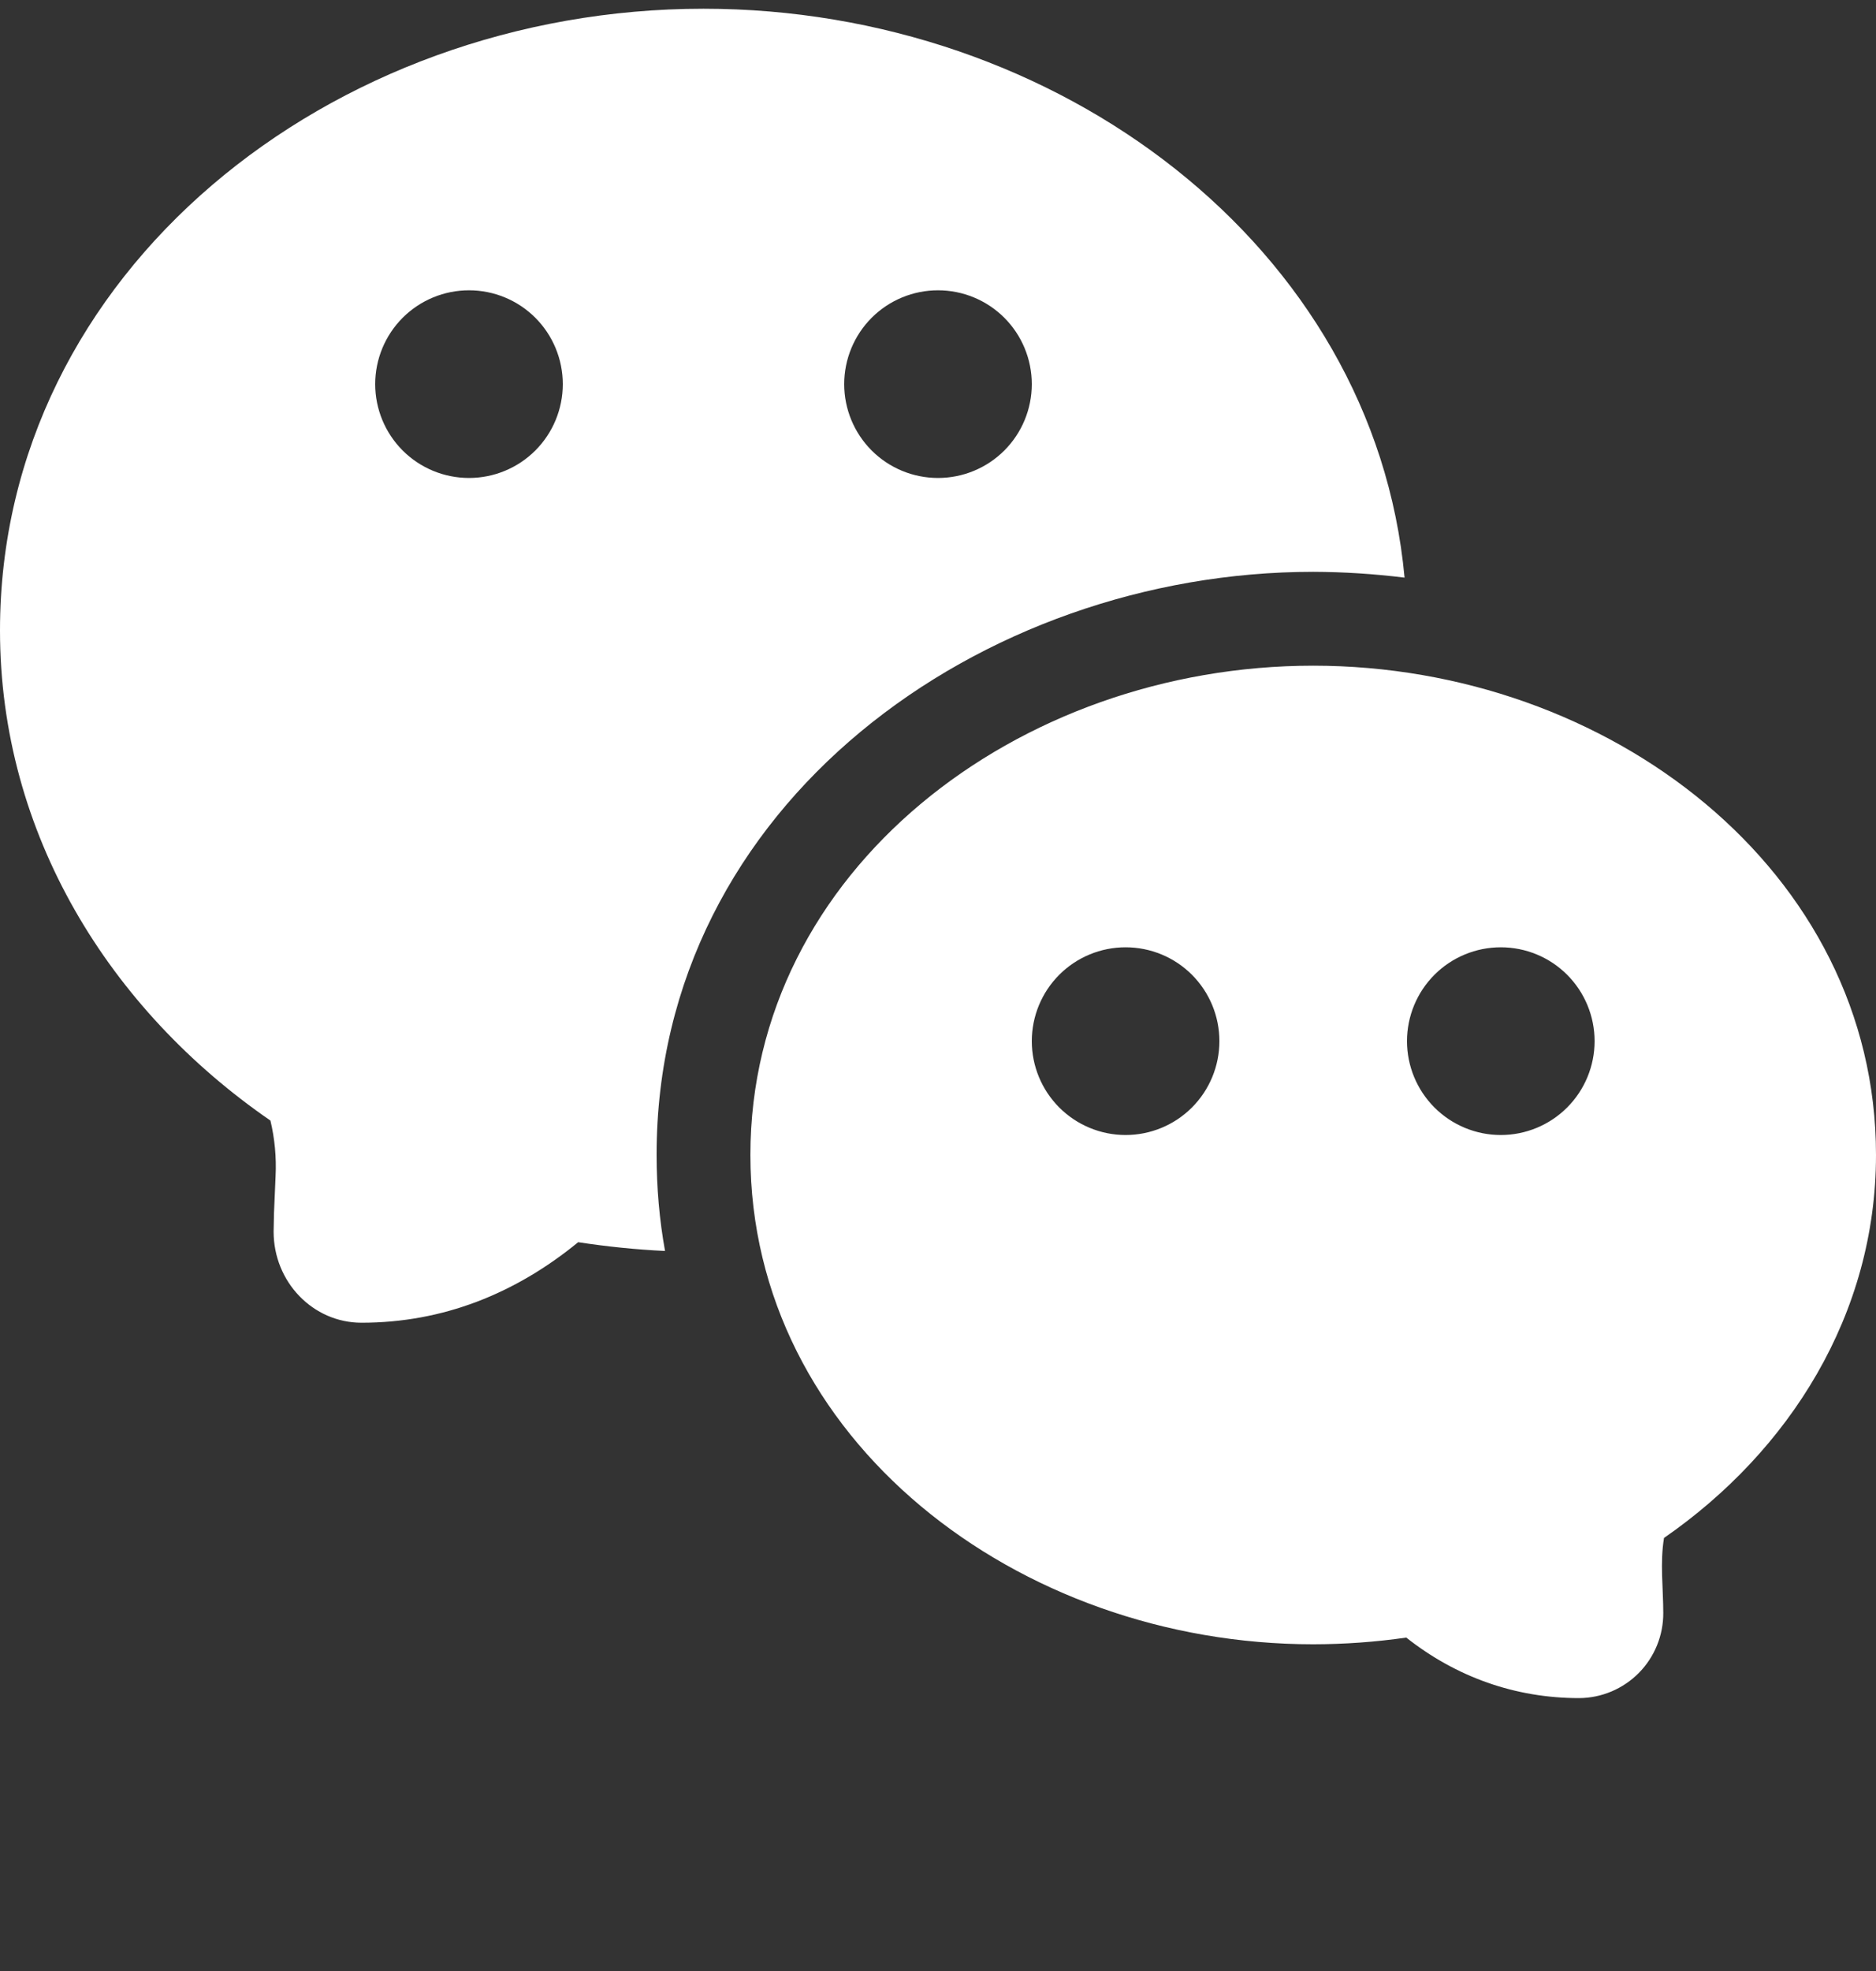 <svg width="40" height="42" viewBox="0 0 40 42" fill="none" xmlns="http://www.w3.org/2000/svg">
<rect x="0" y="0" width="40" height="42" fill="#333333" stroke="none"/>
<path fill-rule="evenodd" clip-rule="evenodd" d="M28 14.185C34.308 14.185 40 18.558 40 24.611C40 28.003 38.16 30.918 35.48 32.772C35.392 33.301 35.464 33.836 35.464 34.37C35.467 34.848 35.279 35.308 34.943 35.649C34.606 35.989 34.149 36.182 33.67 36.185C32.31 36.185 31.05 35.737 29.984 34.895C29.327 34.99 28.664 35.037 28 35.038C21.692 35.038 16 30.666 16 24.611C16 18.558 21.692 14.185 28 14.185ZM15 0.186C22.554 0.186 29.298 5.256 29.948 12.309C29.302 12.229 28.651 12.187 28 12.185C20.934 12.185 14 17.131 14 24.604C14 25.311 14.06 25.996 14.18 26.657C13.56 26.627 12.942 26.564 12.328 26.47C10.988 27.567 9.442 28.186 7.708 28.186C6.672 28.186 5.834 27.317 5.834 26.245L5.842 25.852L5.876 25.058C5.895 24.661 5.858 24.264 5.766 23.878C2.34 21.52 0 17.773 0 13.434C0 5.8 7.05 0.186 15 0.186ZM24 20.186C23.47 20.186 22.961 20.396 22.586 20.771C22.211 21.146 22 21.655 22 22.186C22 22.716 22.211 23.225 22.586 23.6C22.961 23.975 23.47 24.186 24 24.186C24.53 24.186 25.039 23.975 25.414 23.6C25.789 23.225 26 22.716 26 22.186C26 21.655 25.789 21.146 25.414 20.771C25.039 20.396 24.53 20.186 24 20.186ZM32 20.186C31.47 20.186 30.961 20.396 30.586 20.771C30.211 21.146 30 21.655 30 22.186C30 22.716 30.211 23.225 30.586 23.6C30.961 23.975 31.47 24.186 32 24.186C32.53 24.186 33.039 23.975 33.414 23.6C33.789 23.225 34 22.716 34 22.186C34 21.655 33.789 21.146 33.414 20.771C33.039 20.396 32.53 20.186 32 20.186ZM10 6.186C9.47 6.186 8.961 6.396 8.586 6.771C8.211 7.146 8 7.655 8 8.186C8 8.716 8.211 9.225 8.586 9.6C8.961 9.975 9.47 10.185 10 10.185C10.53 10.185 11.039 9.975 11.414 9.6C11.789 9.225 12 8.716 12 8.186C12 7.655 11.789 7.146 11.414 6.771C11.039 6.396 10.53 6.186 10 6.186ZM20 6.186C19.47 6.186 18.961 6.396 18.586 6.771C18.211 7.146 18 7.655 18 8.186C18 8.716 18.211 9.225 18.586 9.6C18.961 9.975 19.47 10.185 20 10.185C20.53 10.185 21.039 9.975 21.414 9.6C21.789 9.225 22 8.716 22 8.186C22 7.655 21.789 7.146 21.414 6.771C21.039 6.396 20.53 6.186 20 6.186Z" fill="white"/>
</svg>
